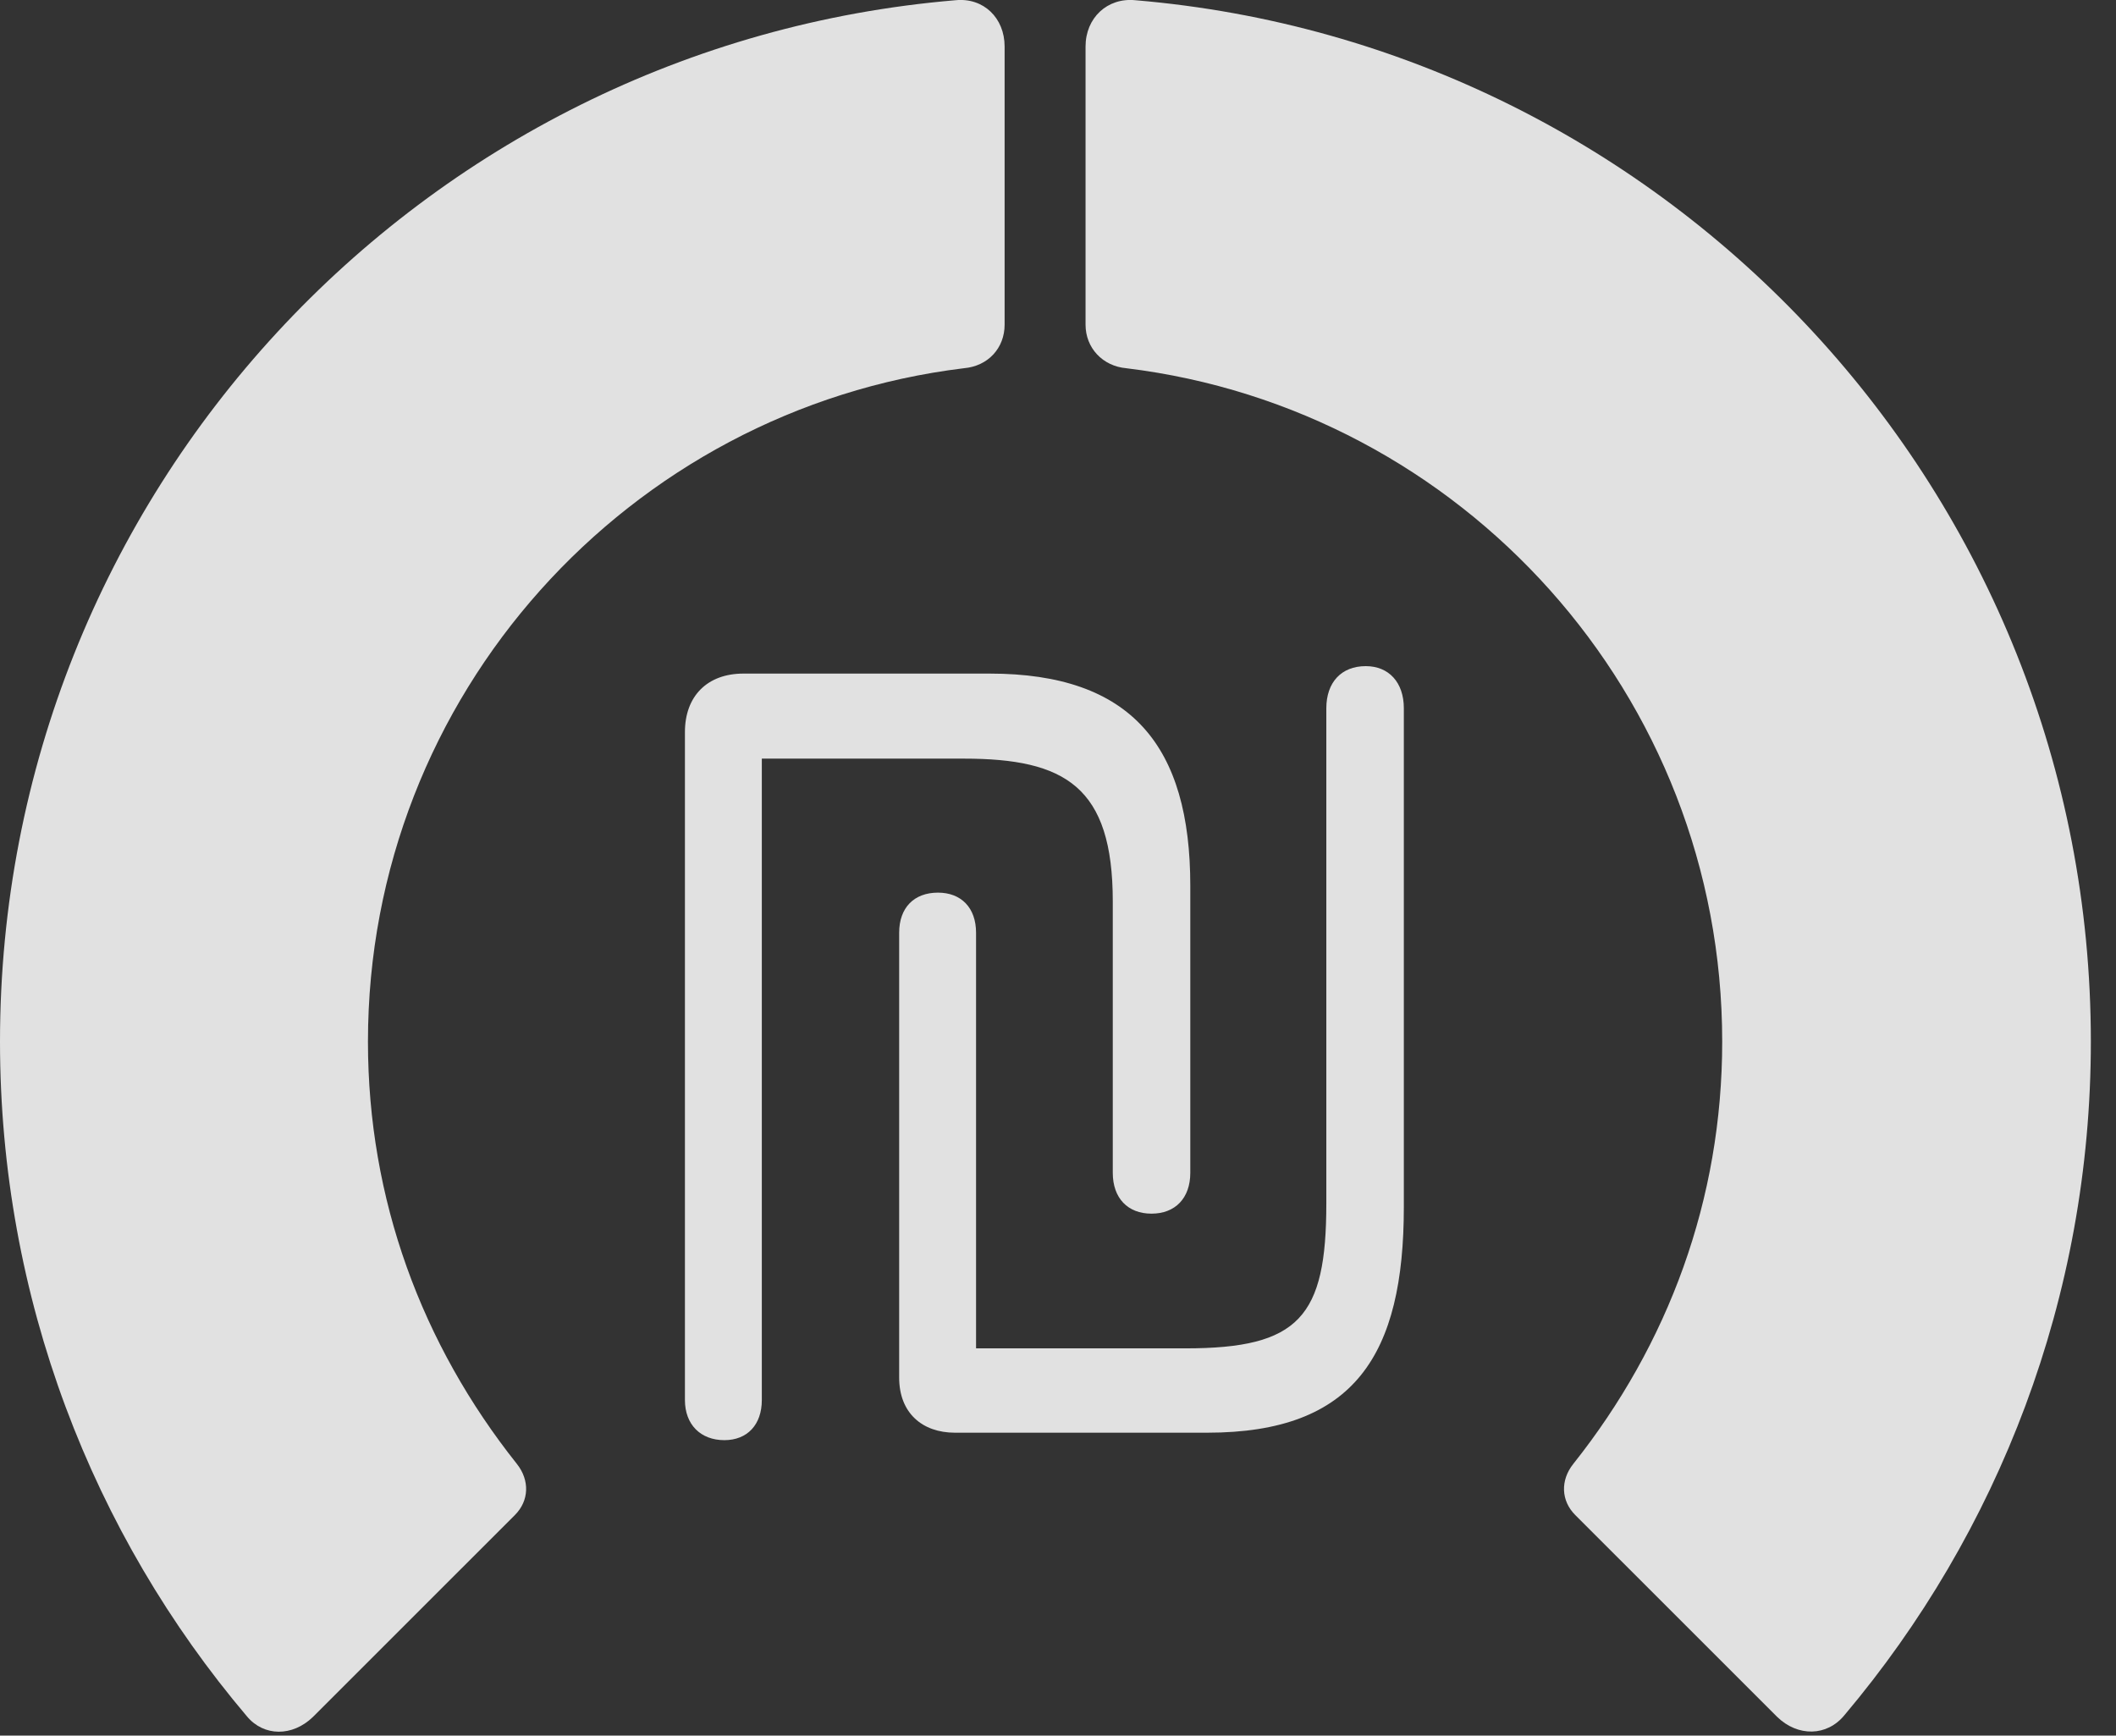 <?xml version="1.0" encoding="UTF-8"?>
<!--Generator: Apple Native CoreSVG 326-->
<!DOCTYPE svg
PUBLIC "-//W3C//DTD SVG 1.1//EN"
       "http://www.w3.org/Graphics/SVG/1.1/DTD/svg11.dtd">
<svg version="1.1" xmlns="http://www.w3.org/2000/svg" xmlns:xlink="http://www.w3.org/1999/xlink" viewBox="0 0 30.381 24.919">
 <rect x="0" y="0" width="30.381" height="24.919" fill="#333333" stroke="none"/>
 <g>
  <rect height="24.919" opacity="0" width="30.381" x="0" y="0"/>
  <path d="M30.02 14.955C30.02 7.093 23.975 0.648 16.299 0.003C15.898-0.036 15.586 0.257 15.586 0.668L15.586 4.662C15.586 4.994 15.83 5.257 16.172 5.287C20.986 5.873 24.727 9.974 24.727 14.955C24.727 17.22 23.955 19.3 22.588 21.019C22.402 21.253 22.412 21.547 22.617 21.752L25.518 24.652C25.811 24.935 26.23 24.935 26.484 24.623C28.691 22.005 30.02 18.627 30.02 14.955Z" fill="white" fill-opacity="0.85"/>
  <path d="M0 14.955C0 18.636 1.328 22.025 3.545 24.642C3.789 24.935 4.199 24.935 4.492 24.652L7.393 21.752C7.598 21.547 7.607 21.253 7.422 21.019C6.055 19.3 5.283 17.22 5.283 14.955C5.283 9.974 9.033 5.873 13.838 5.287C14.19 5.257 14.424 4.994 14.424 4.662L14.424 0.668C14.424 0.257 14.121-0.036 13.721 0.003C6.035 0.648 0 7.093 0 14.955Z" fill="white" fill-opacity="0.85"/>
  <path d="M10.4 20.677C10.732 20.677 10.938 20.453 10.938 20.101L10.938 10.892L13.838 10.892C15.293 10.892 15.977 11.293 15.977 12.943L15.977 16.839C15.977 17.201 16.191 17.425 16.533 17.425C16.875 17.425 17.09 17.201 17.09 16.839L17.09 12.718C17.09 10.716 16.25 9.671 14.209 9.671L10.674 9.671C10.156 9.671 9.834 9.994 9.834 10.511L9.834 20.101C9.834 20.453 10.059 20.677 10.4 20.677ZM13.711 20.57L17.334 20.57C19.453 20.57 20.156 19.447 20.156 17.328L20.156 10.169C20.156 9.798 19.941 9.564 19.609 9.564C19.258 9.564 19.043 9.798 19.043 10.169L19.043 17.279C19.043 18.91 18.652 19.359 17.021 19.359L14.014 19.359L14.014 13.392C14.014 13.031 13.799 12.816 13.467 12.816C13.125 12.816 12.91 13.031 12.91 13.392L12.91 19.779C12.91 20.287 13.242 20.57 13.711 20.57Z" fill="white" fill-opacity="0.85"/>
 </g>
</svg>

